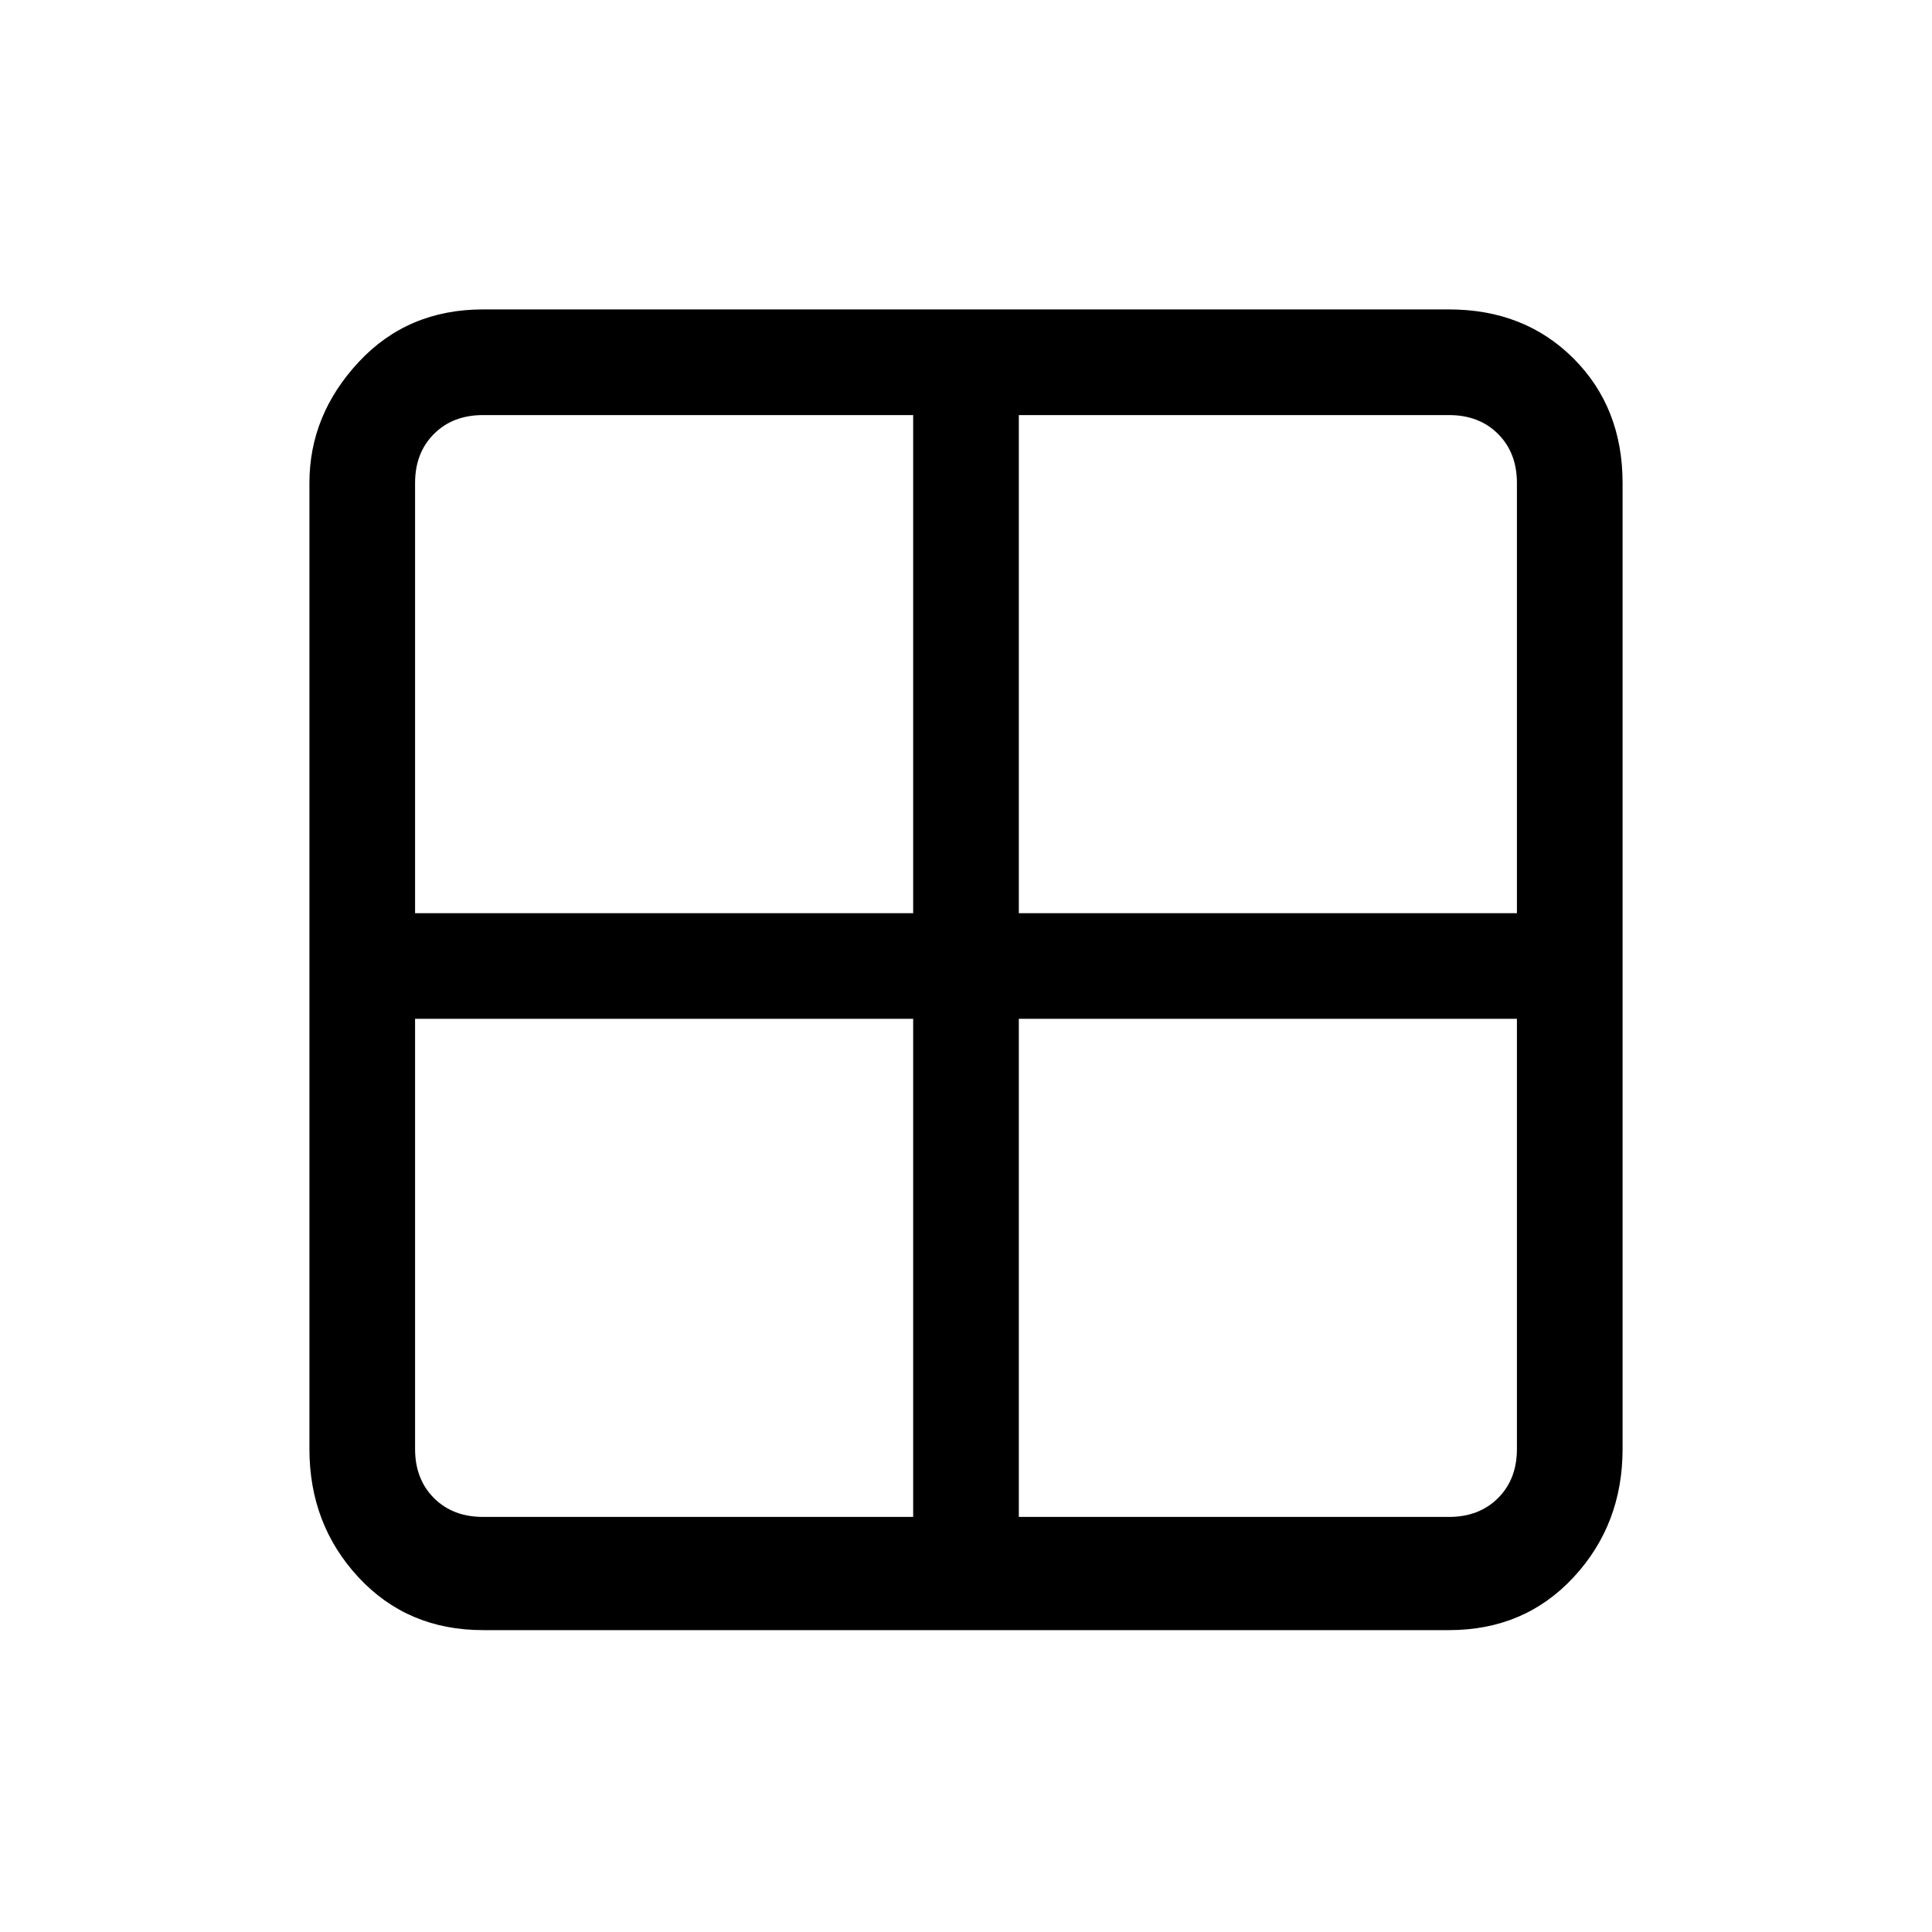 <svg viewBox="0 0 256 256" xmlns="http://www.w3.org/2000/svg">
  <path transform="scale(1, -1) translate(0, -256)" fill="currentColor" d="M192 215h-128q-10 0 -16.5 -7t-6.5 -16v-128q0 -10 6.5 -17t16.5 -7h128q10 0 16.5 7t6.5 17v128q0 10 -6.5 16.5t-16.5 6.5zM201 192v-57h-66v66h57q4 0 6.5 -2.5t2.5 -6.5zM64 201h57v-66h-66v57q0 4 2.5 6.5t6.5 2.5zM55 64v57h66v-66h-57q-4 0 -6.5 2.5t-2.5 6.5z M192 55h-57v66h66v-57q0 -4 -2.5 -6.5t-6.5 -2.5z" />
</svg>